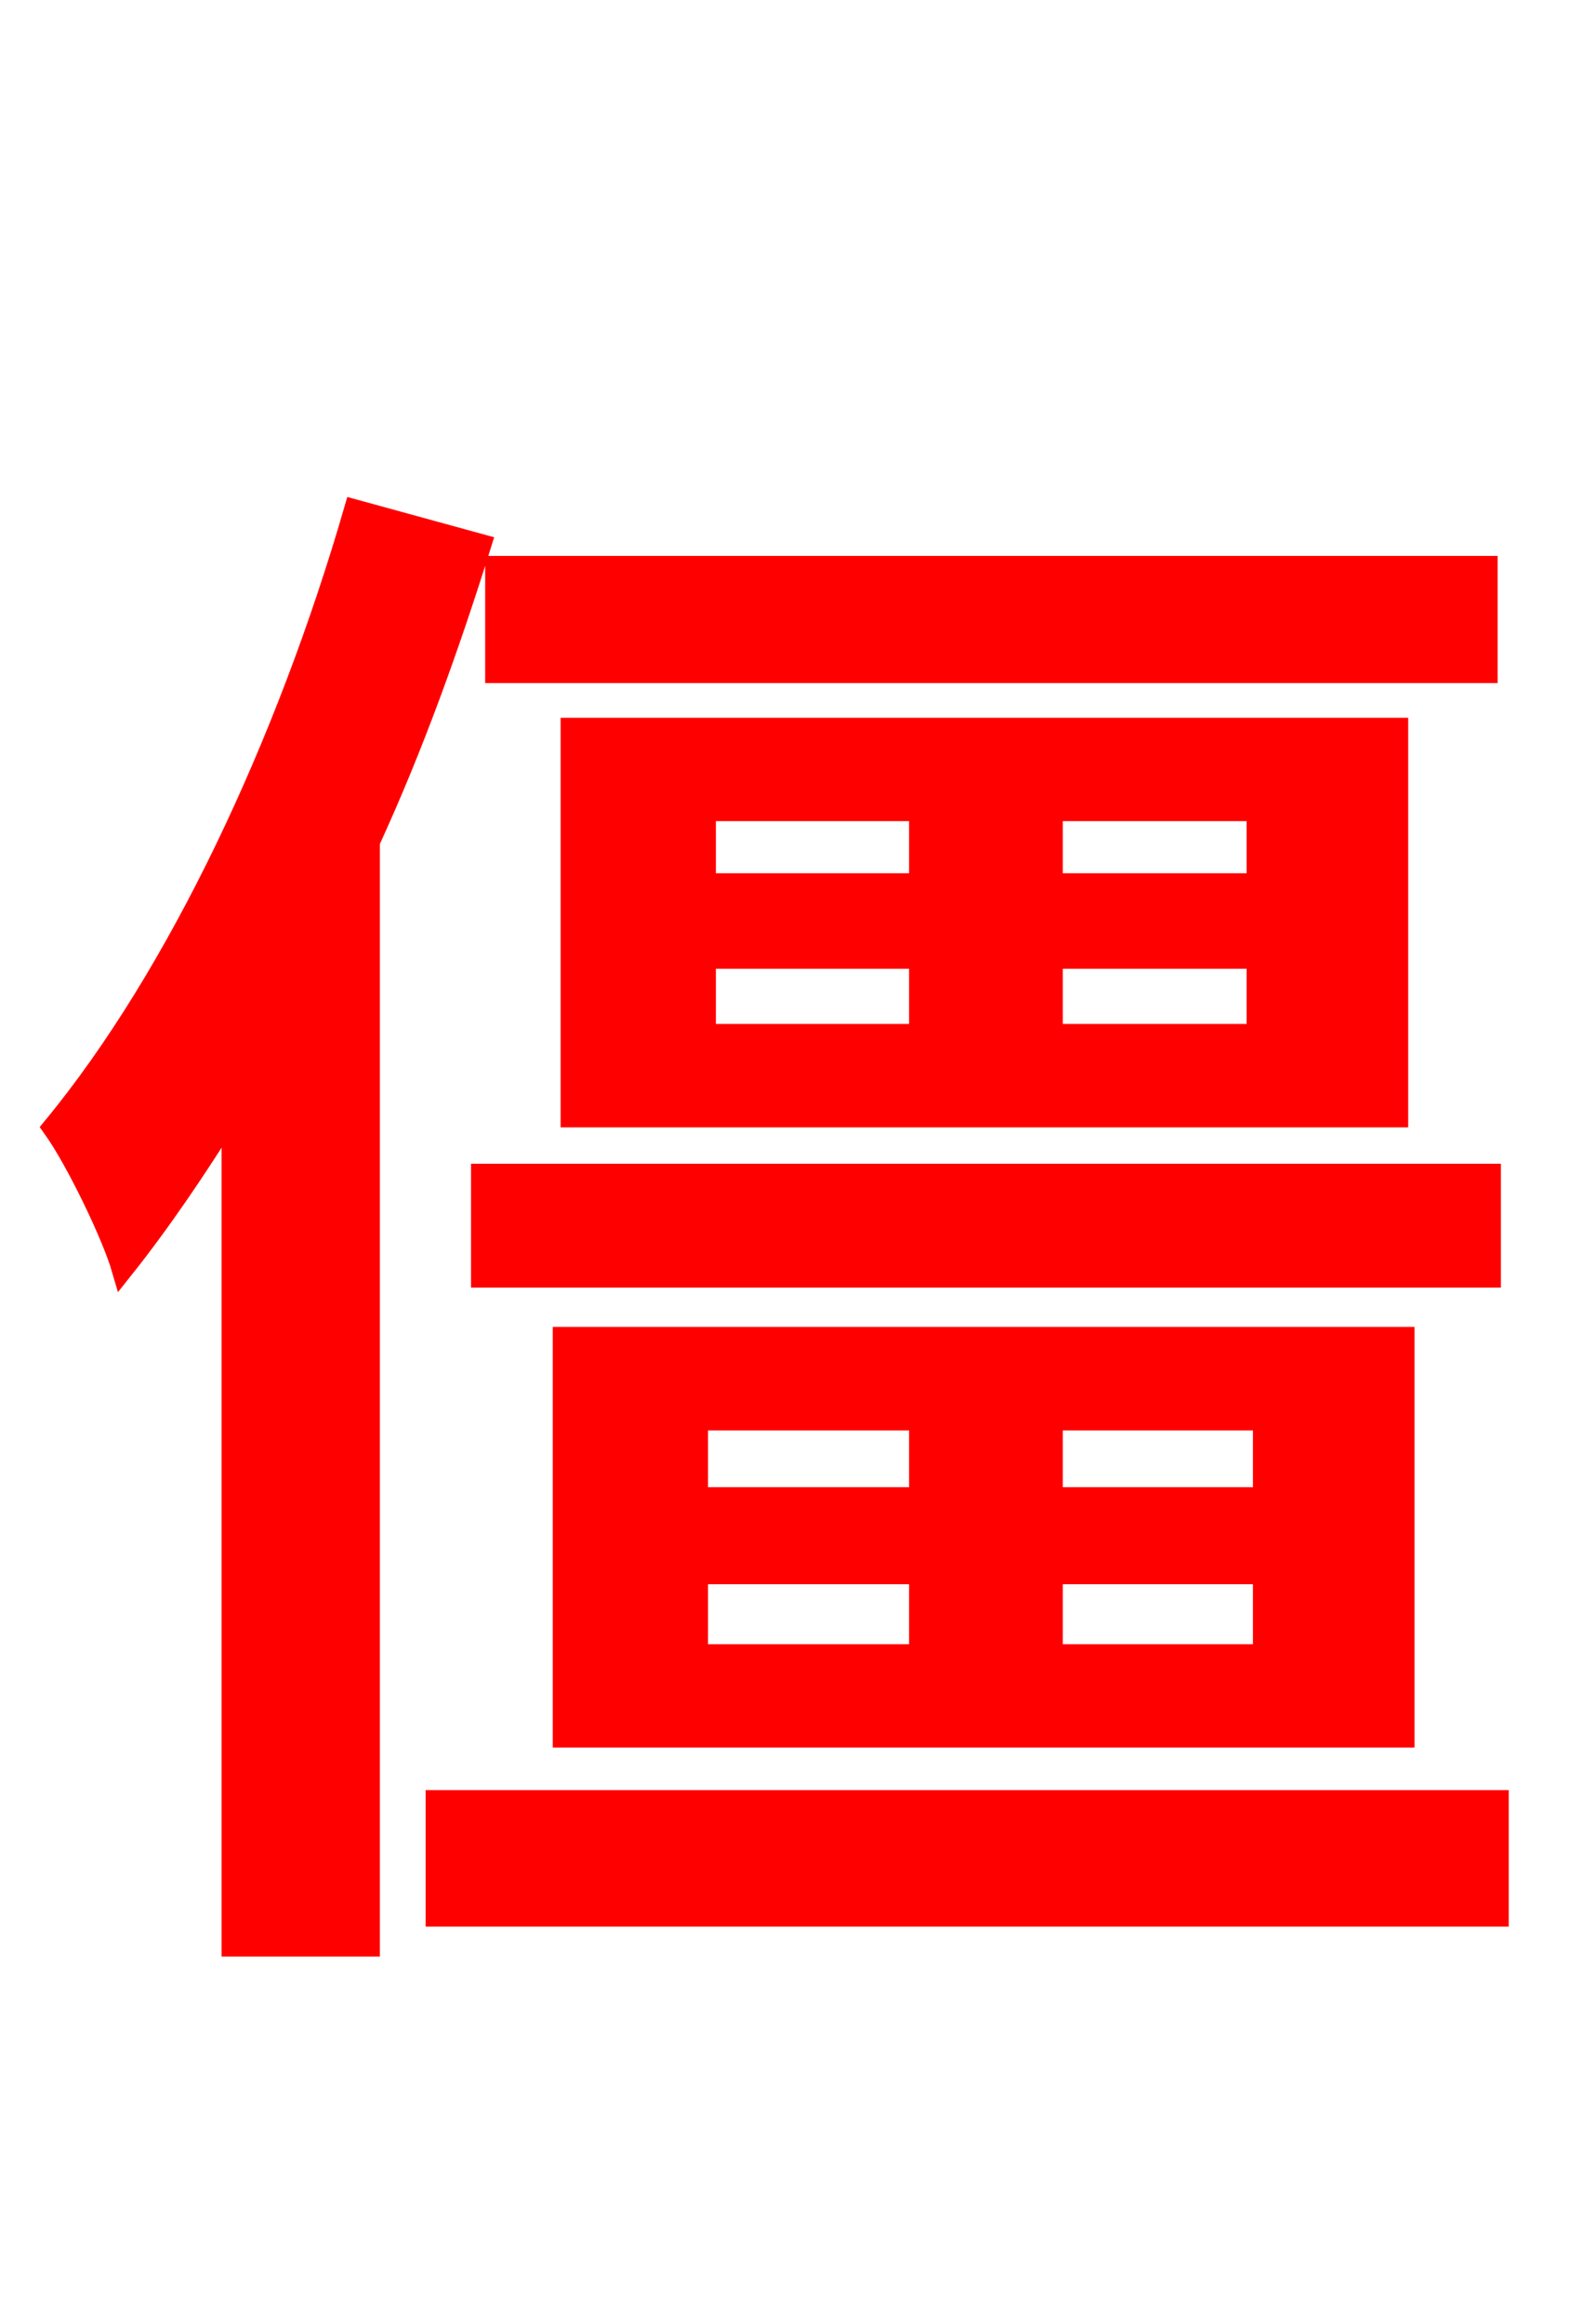 <svg xmlns="http://www.w3.org/2000/svg" xmlns:xlink="http://www.w3.org/1999/xlink" width="72" height="106.56"><path fill="red" stroke="red" d="M68.18 25.99L22.75 25.99L22.75 30.82L68.18 30.82ZM32.33 43.92L42.19 43.92L42.19 47.45L32.33 47.45ZM32.33 37.15L42.19 37.15L42.19 40.54L32.33 40.54ZM57.67 40.54L48.24 40.54L48.24 37.15L57.67 37.15ZM57.67 47.45L48.24 47.45L48.24 43.92L57.67 43.92ZM64.08 51.19L64.08 33.41L26.21 33.41L26.21 51.19ZM68.33 53.86L22.10 53.86L22.10 58.54L68.33 58.54ZM31.97 72.14L42.19 72.14L42.19 75.89L31.97 75.89ZM31.97 65.09L42.19 65.09L42.19 68.69L31.97 68.69ZM57.96 68.69L48.24 68.69L48.24 65.09L57.96 65.09ZM57.96 75.89L48.24 75.89L48.24 72.14L57.96 72.14ZM64.37 79.63L64.37 61.34L25.85 61.34L25.85 79.63ZM16.27 23.40C13.18 34.06 8.21 44.71 2.45 51.70C3.53 53.21 5.18 56.66 5.62 58.18C7.34 56.02 9.00 53.57 10.66 50.90L10.66 89.21L16.92 89.21L16.92 38.59C18.94 34.20 20.59 29.59 22.03 24.98ZM20.02 82.58L20.02 87.84L68.69 87.84L68.69 82.58Z"/></svg>
